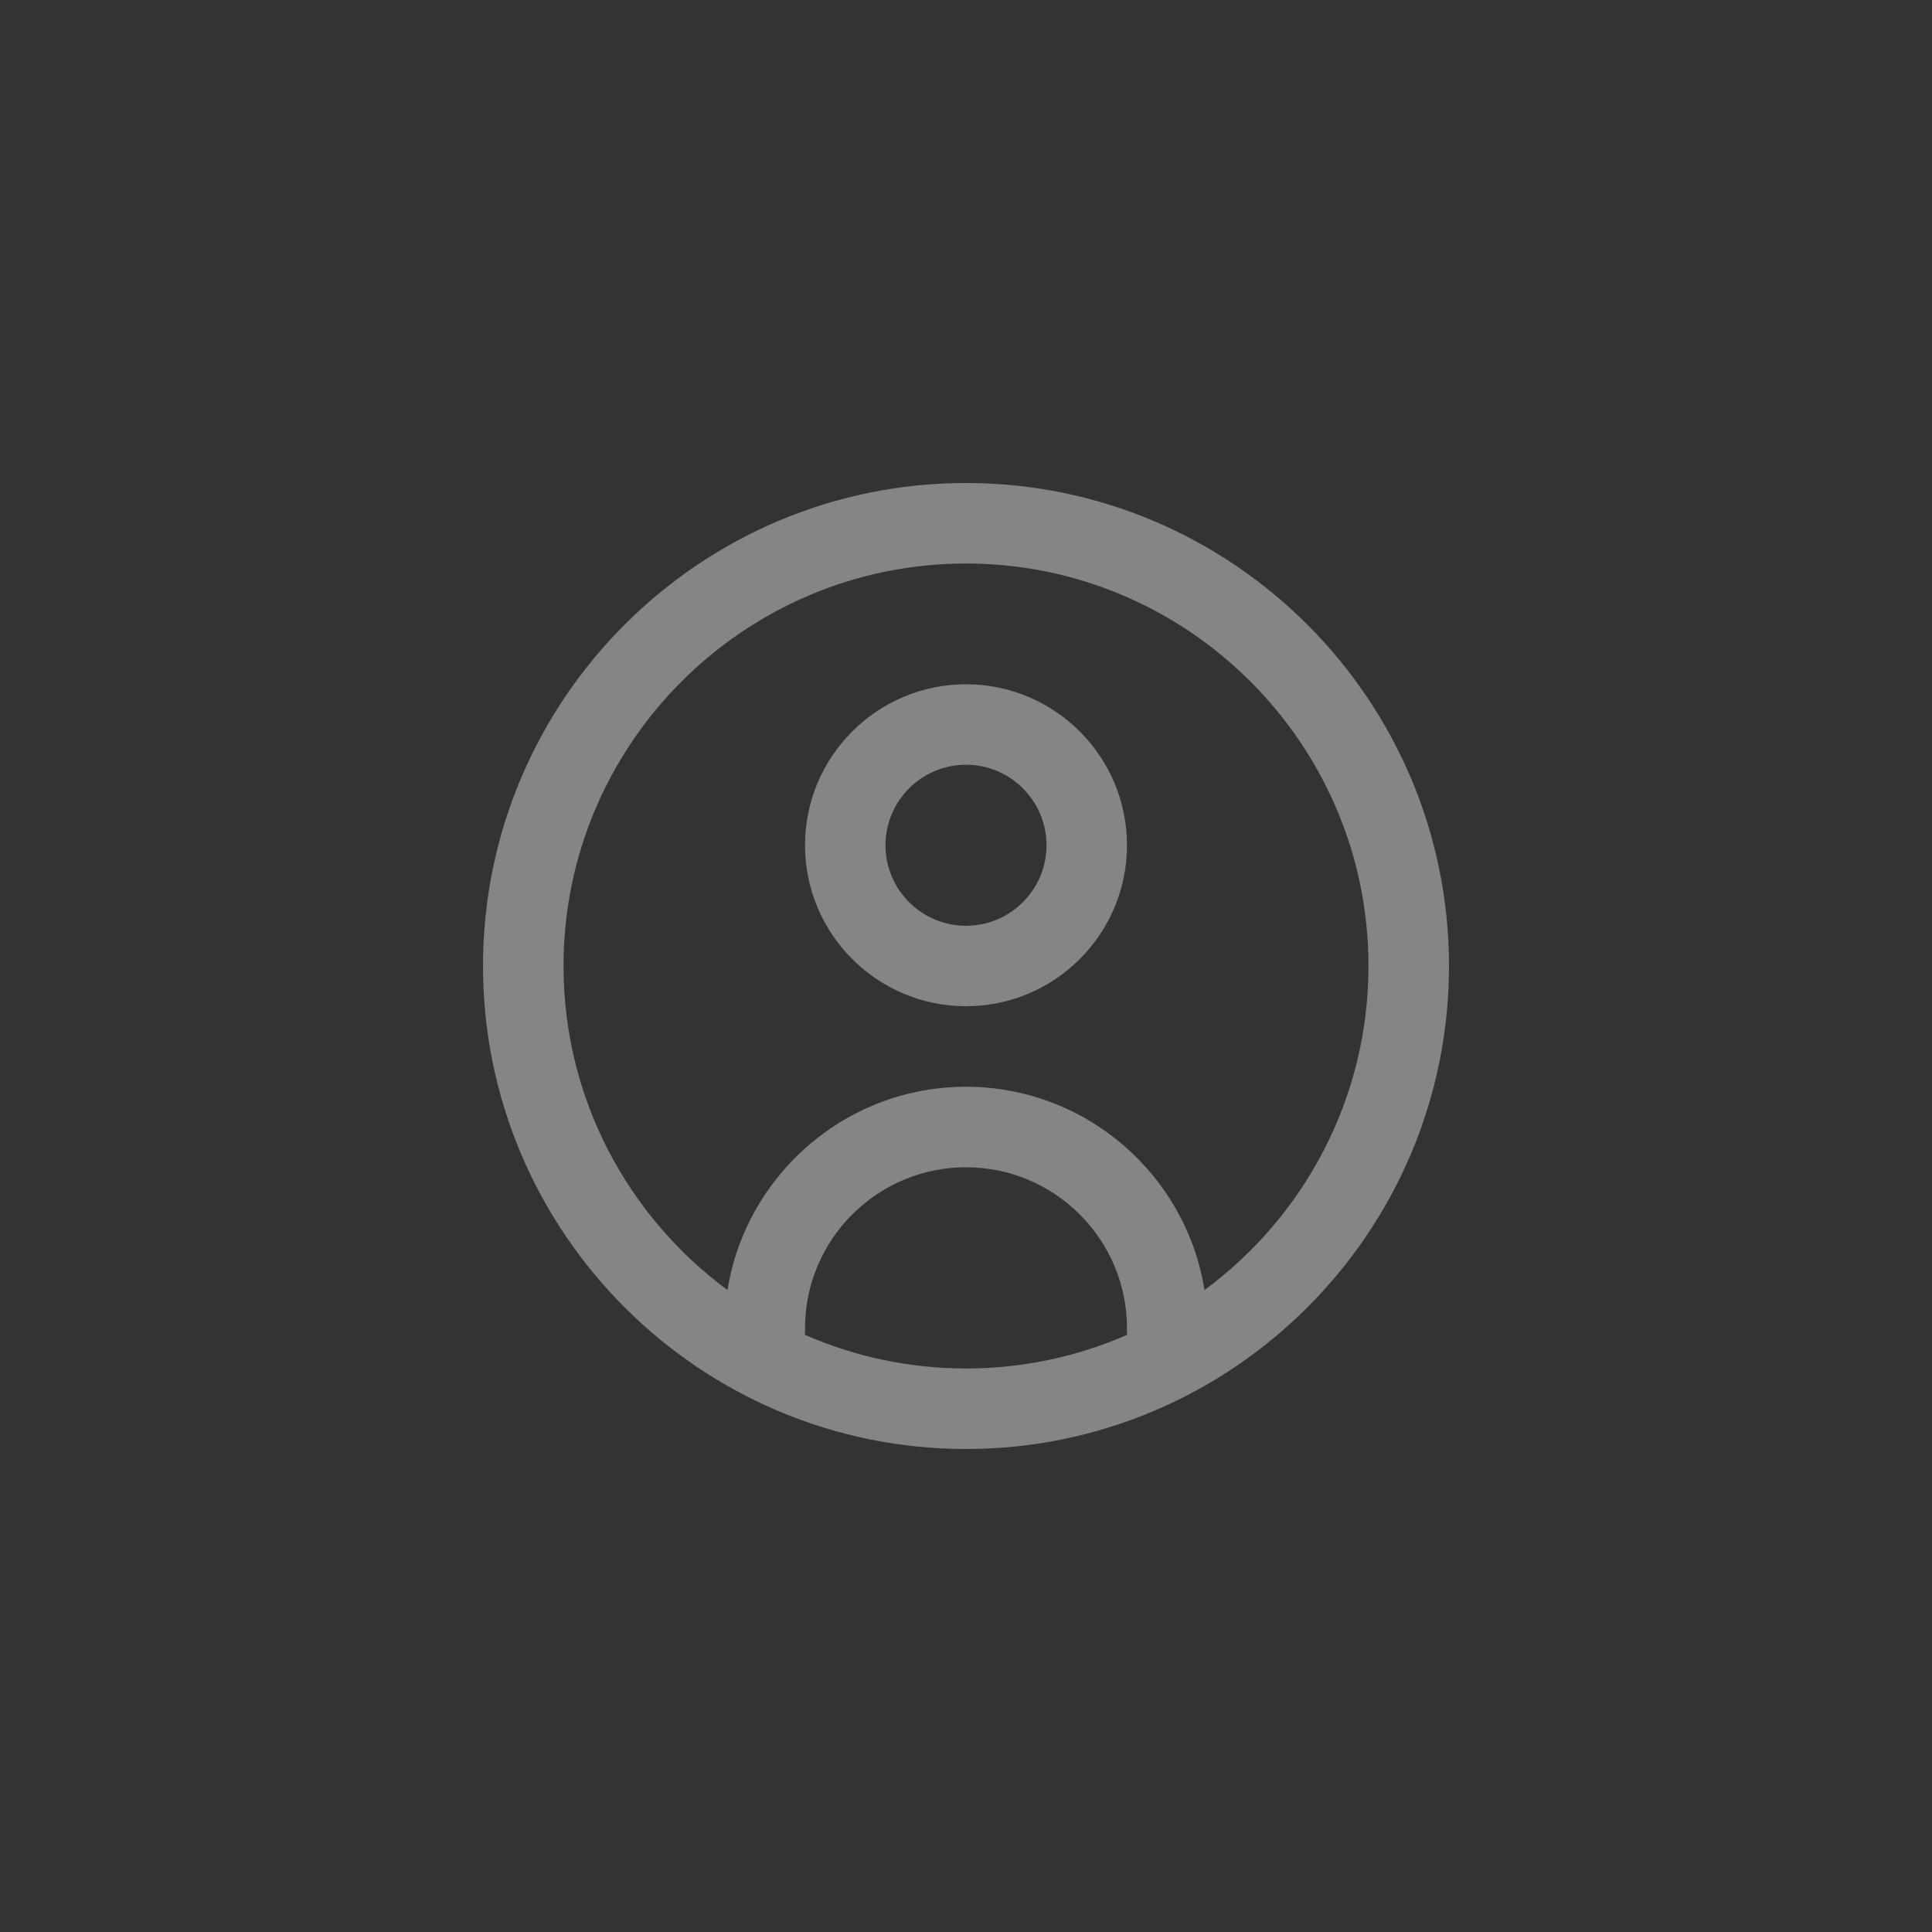 <svg width="40" height="40" viewBox="0 0 40 40" fill="none" xmlns="http://www.w3.org/2000/svg">
<rect x="0" y="0" width="40" height="40" fill="#333333" stroke="none"/>
<g clip-path="url(#clip0_753_1227)">
<path d="M20 10C14.486 10 10 14.486 10 20C10 25.514 14.486 30 20 30C25.514 30 30 25.514 30 20C30 14.486 25.514 10 20 10ZM16.667 27.637V27.5C16.667 25.662 18.162 24.167 20 24.167C21.838 24.167 23.333 25.662 23.333 27.5V27.637C22.312 28.084 21.185 28.333 20 28.333C18.815 28.333 17.688 28.084 16.667 27.637ZM24.938 26.709C24.558 24.327 22.488 22.5 20 22.5C17.512 22.5 15.443 24.327 15.062 26.709C13.004 25.19 11.667 22.748 11.667 20C11.667 15.405 15.405 11.667 20 11.667C24.595 11.667 28.333 15.405 28.333 20C28.333 22.748 26.996 25.19 24.938 26.709ZM20 14.167C18.162 14.167 16.667 15.662 16.667 17.5C16.667 19.338 18.162 20.833 20 20.833C21.838 20.833 23.333 19.338 23.333 17.5C23.333 15.662 21.838 14.167 20 14.167ZM20 19.167C19.081 19.167 18.333 18.419 18.333 17.5C18.333 16.581 19.081 15.833 20 15.833C20.919 15.833 21.667 16.581 21.667 17.5C21.667 18.419 20.919 19.167 20 19.167Z" fill="white" fill-opacity="0.4"/>
</g>
<defs>
<clipPath id="clip0_753_1227">
<rect width="20" height="20" fill="white" transform="translate(10 10)"/>
</clipPath>
</defs>
</svg>
